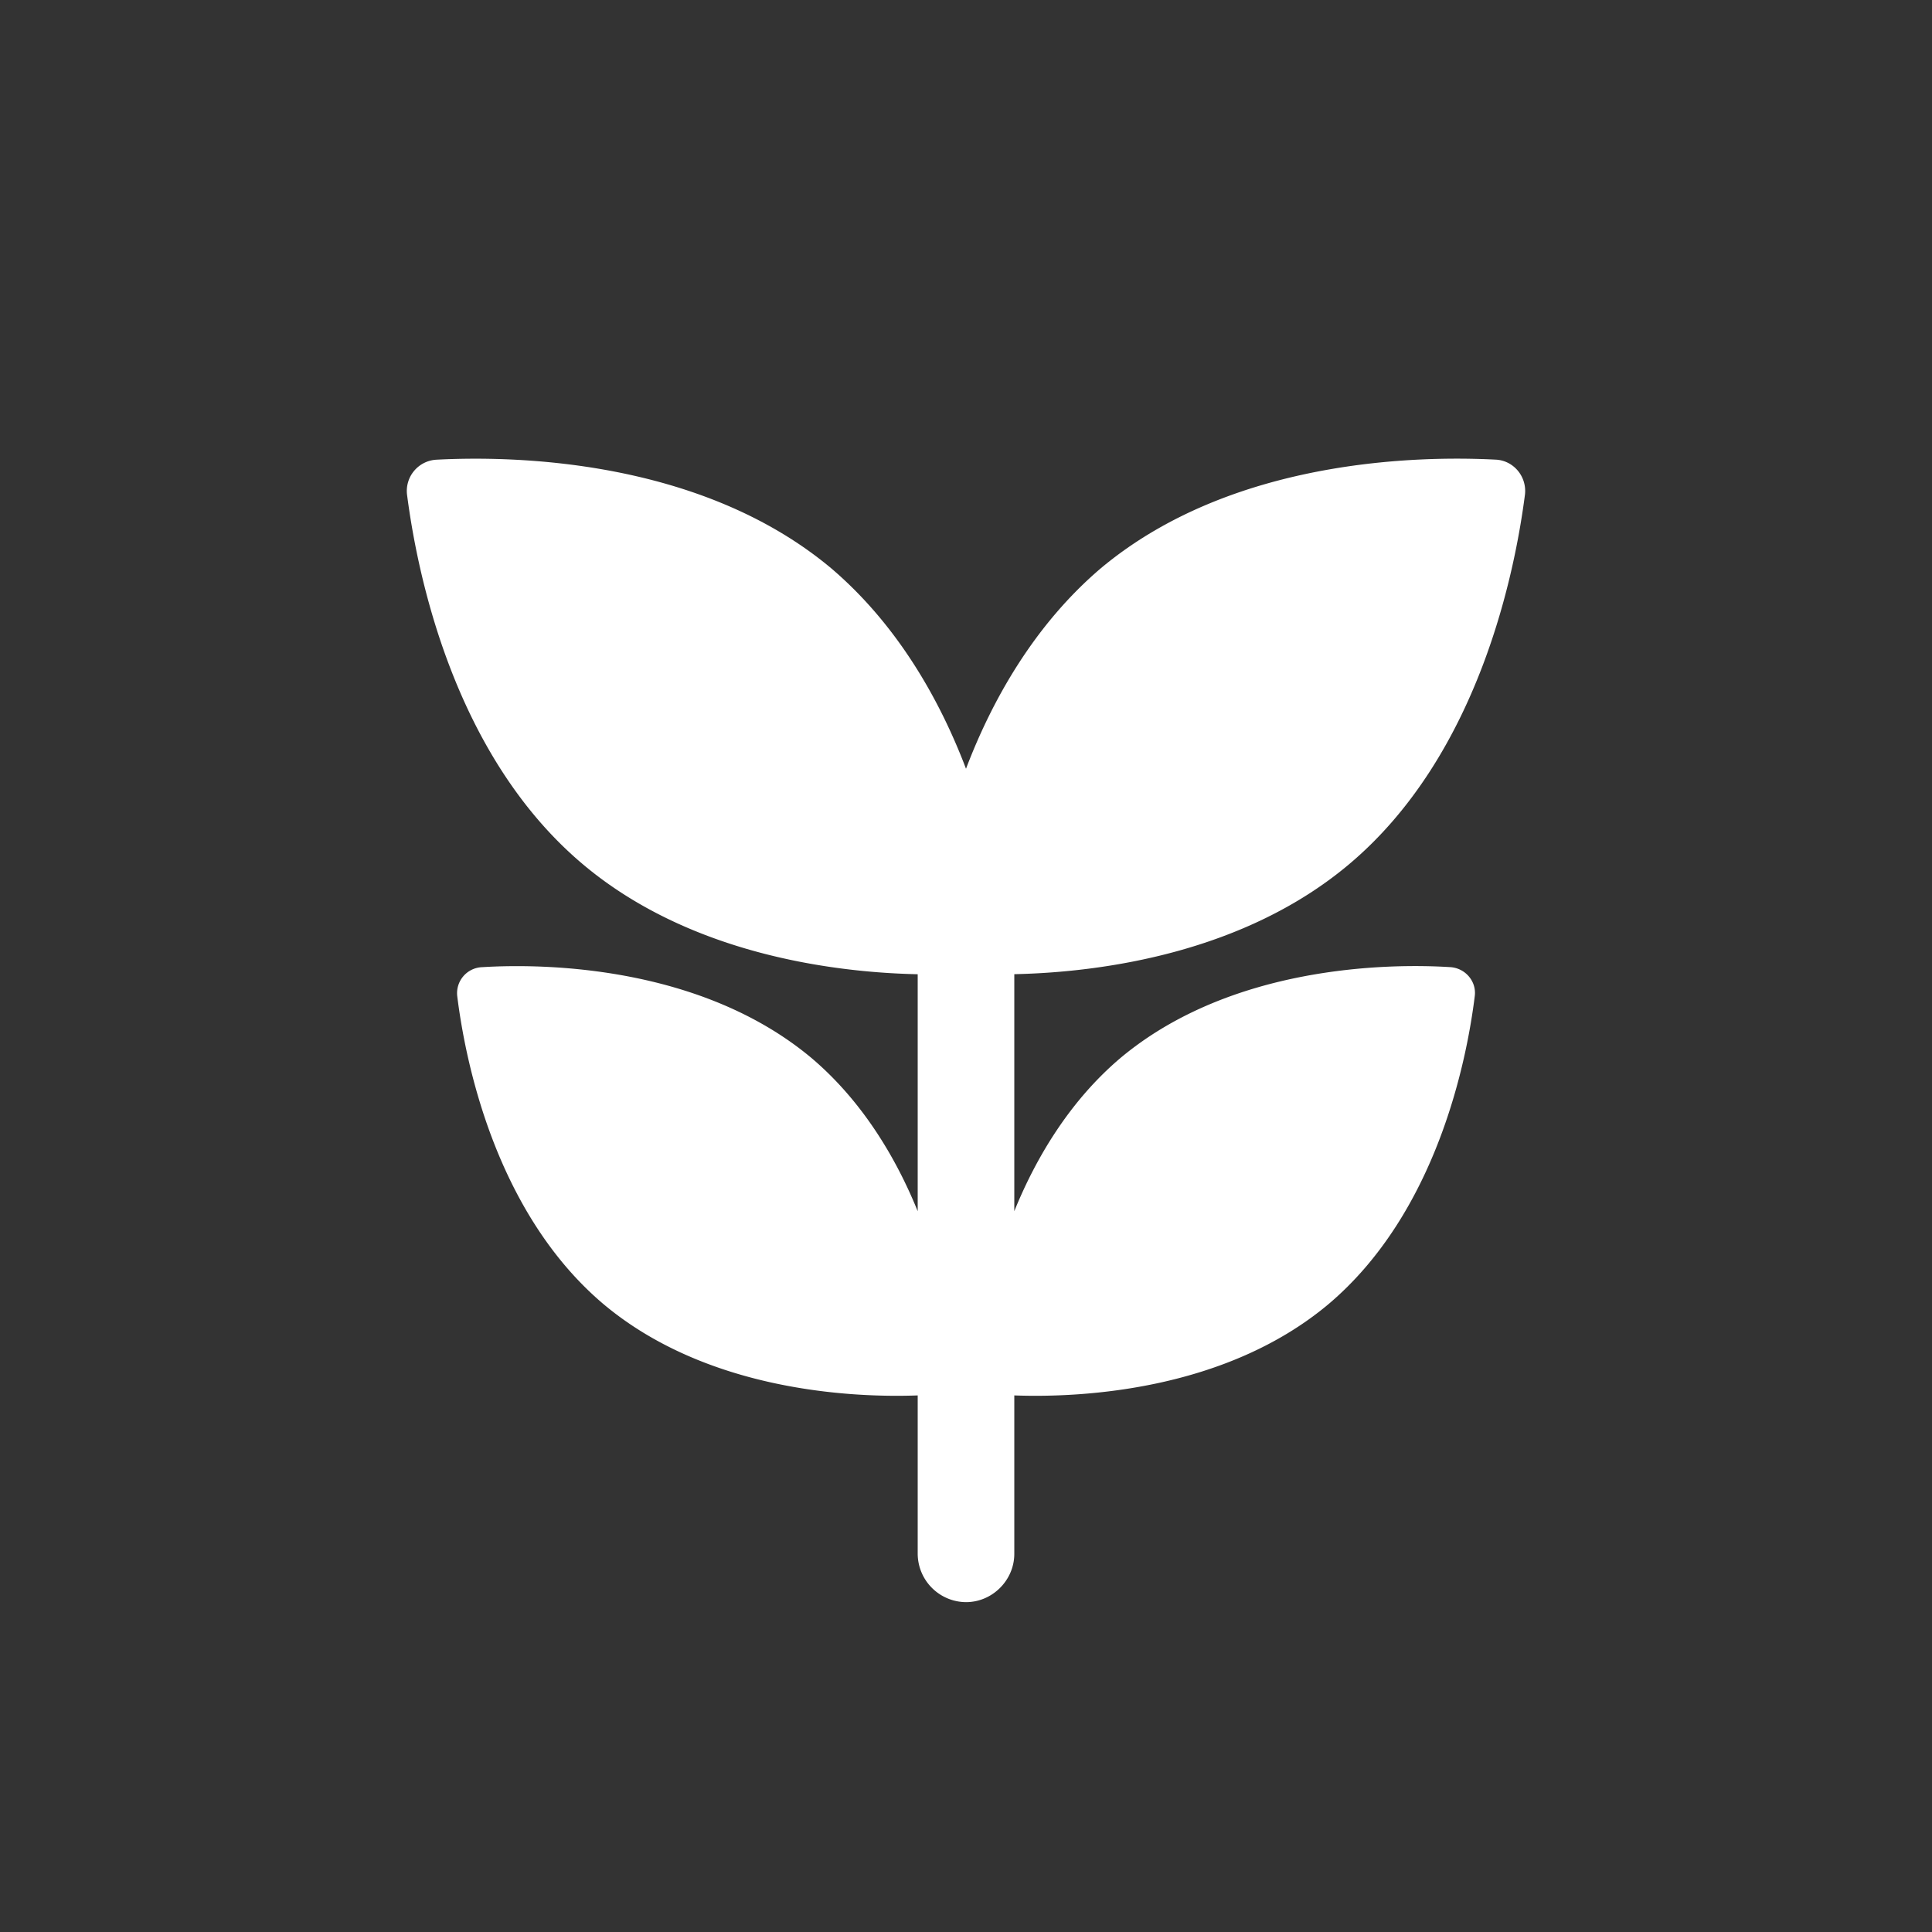 <svg xmlns="http://www.w3.org/2000/svg" width="30" height="30"><rect width="100%" height="100%" fill="#333333" stroke="none"/><g fill="none" fill-rule="evenodd"><path d="M0 30h30V0H0z"/><path fill="#FFF" d="M22.9 15.468c-.12.97-.58 3.359-2.28 4.79-1.58 1.319-3.78 1.45-4.87 1.41v2.46c0 .409-.34.75-.75.75a.755.755 0 0 1-.75-.75v-2.46c-1.09.04-3.29-.091-4.87-1.41-1.7-1.431-2.16-3.82-2.28-4.79a.404.404 0 0 1 .39-.45c.97-.06 3.4-.02 5.11 1.41.78.66 1.31 1.54 1.65 2.38v-3.68c-1.41-.03-3.58-.35-5.19-1.7-2.04-1.71-2.59-4.59-2.74-5.75a.486.486 0 0 1 .46-.54c1.17-.061 4.09-.021 6.13 1.689 1.02.87 1.68 2.03 2.09 3.11.41-1.08 1.07-2.24 2.09-3.11 2.04-1.71 4.96-1.75 6.13-1.69.28.01.49.26.46.54-.15 1.16-.7 4.04-2.74 5.75-1.61 1.35-3.78 1.67-5.19 1.7v3.68c.34-.84.87-1.72 1.65-2.38 1.71-1.43 4.14-1.47 5.11-1.41.24.01.42.22.39.45"/></g></svg>